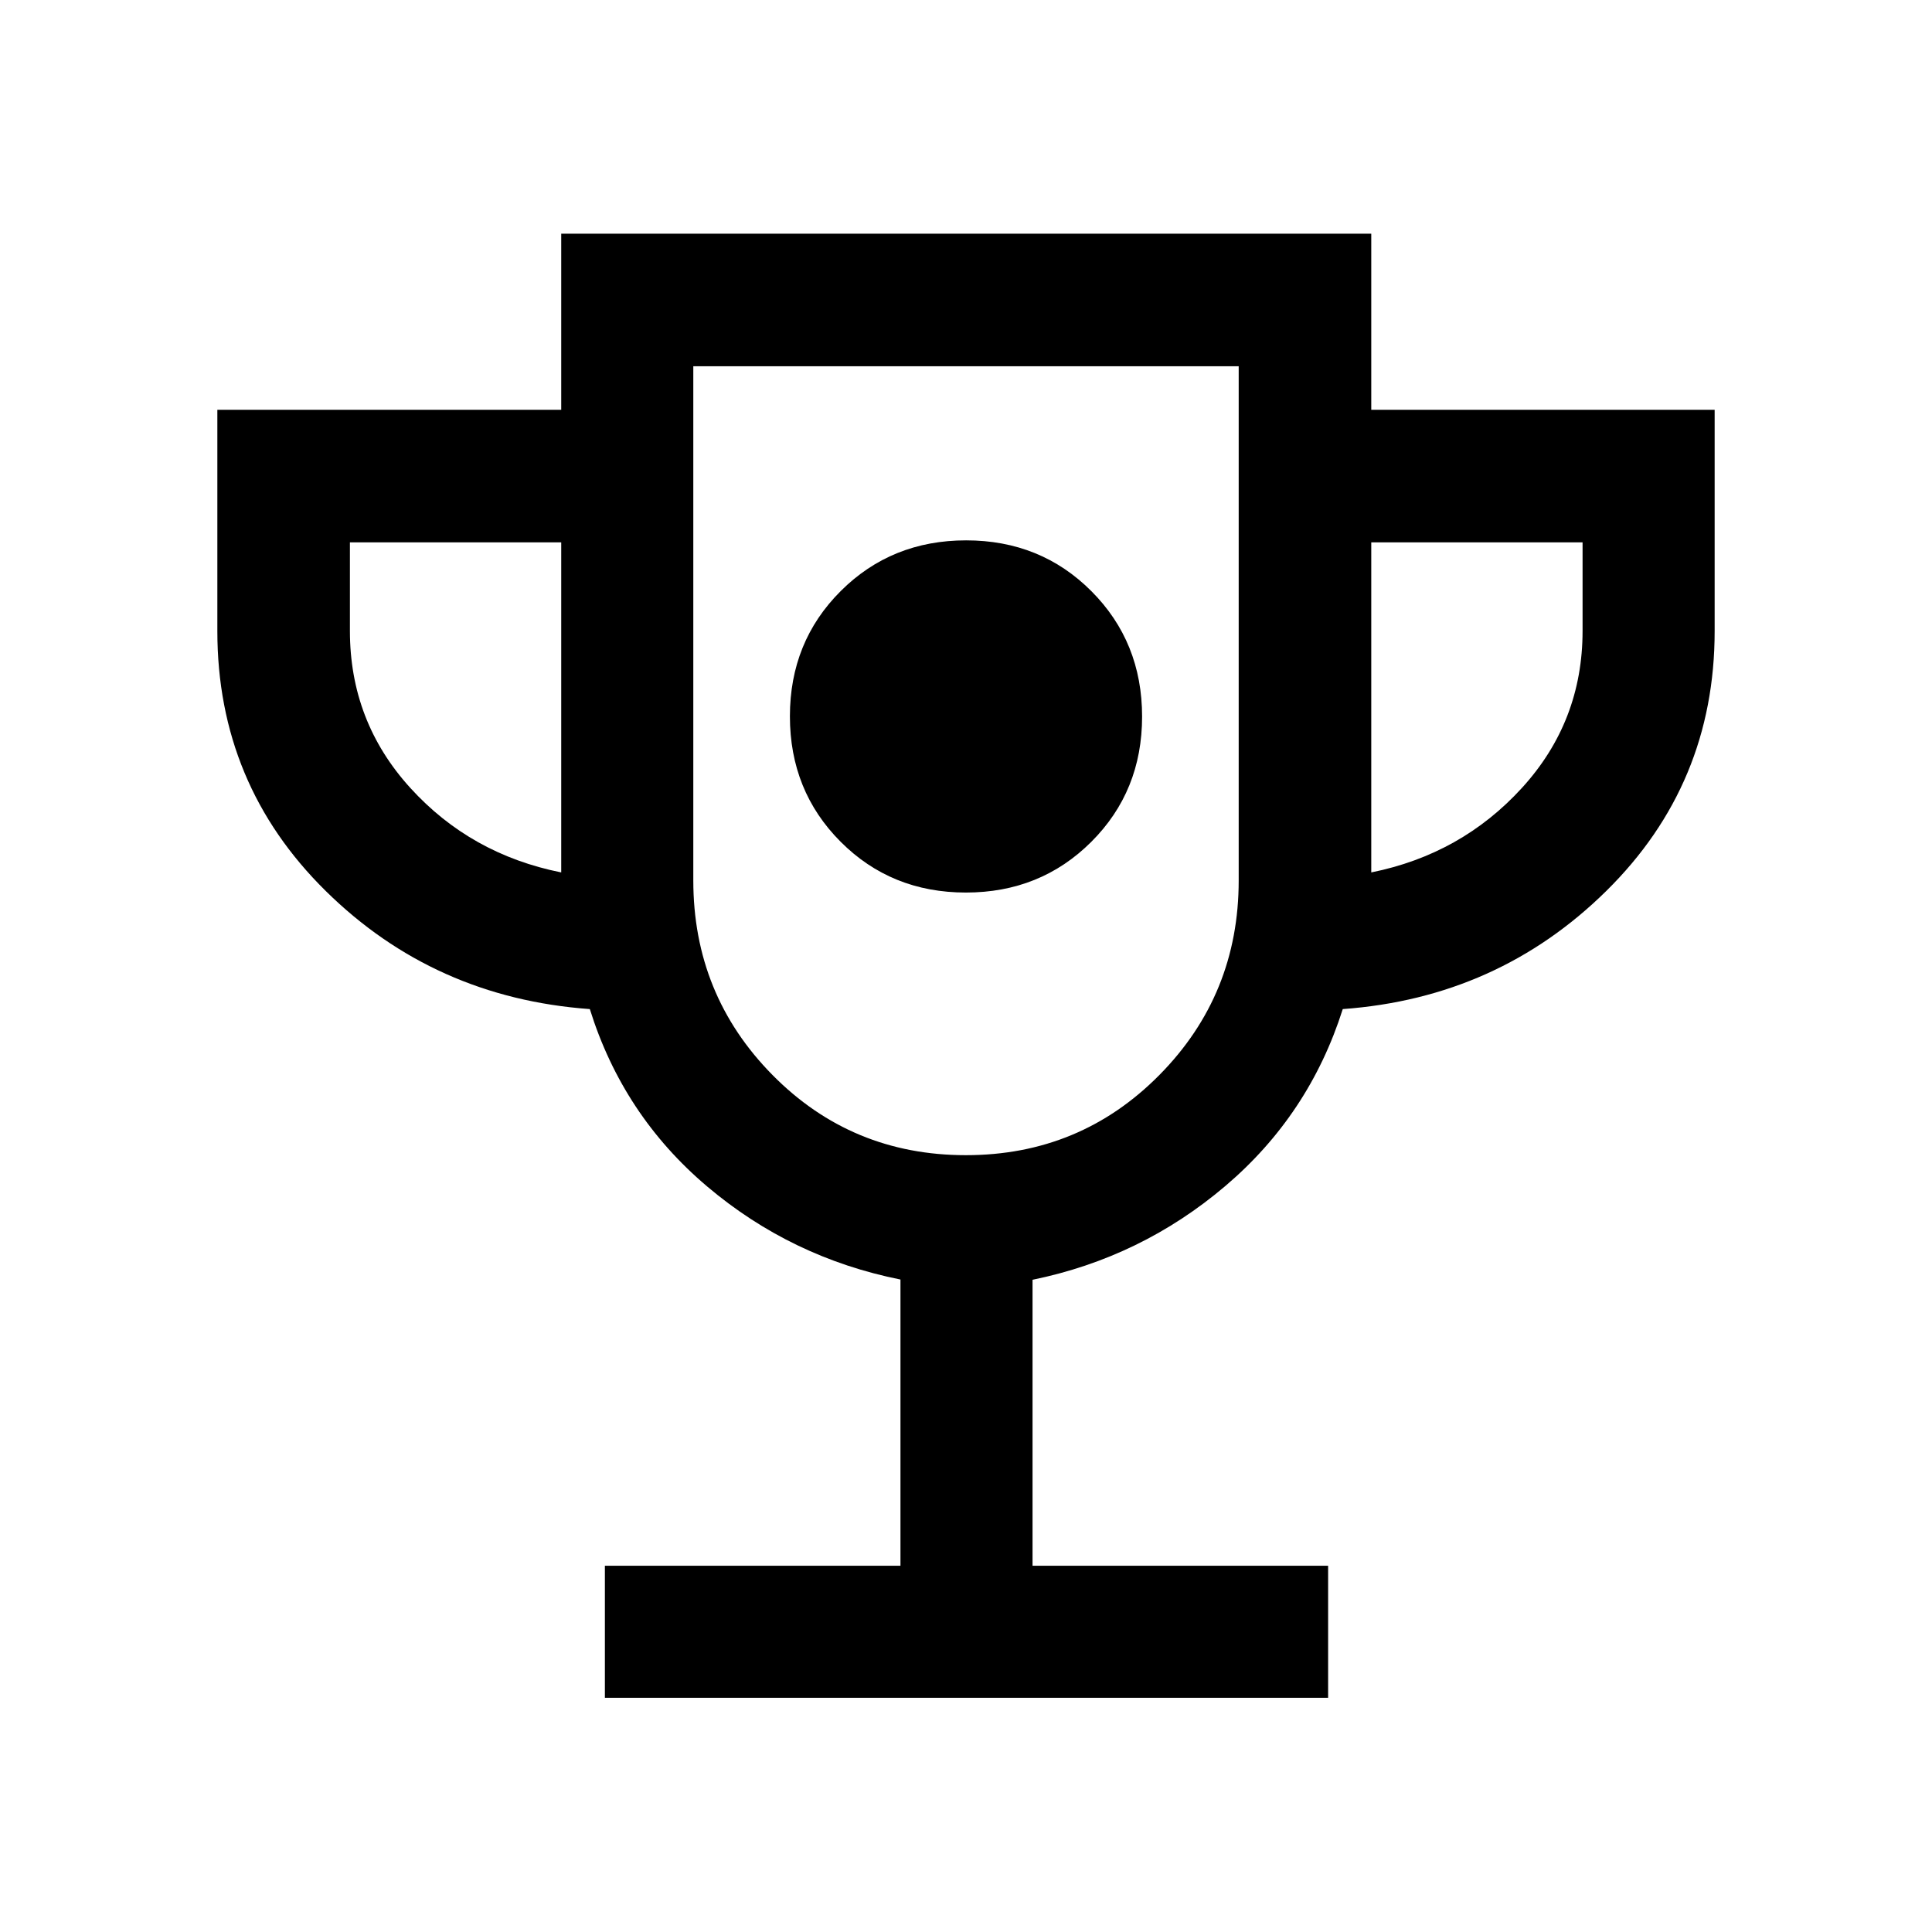 <svg xmlns="http://www.w3.org/2000/svg" height="48" viewBox="0 -960 960 960" width="48"><path d="M479.938-516.5q37.062 0 62.312-25.188t25.25-62.25q0-37.062-25.188-62.312t-62.25-25.25q-37.062 0-62.312 25.188t-25.25 62.25q0 37.062 25.188 62.312t62.25 25.25ZM300.565-116.369V-182h146.87v-142.209q-54.239-10.856-96.062-46.249-41.822-35.392-58.292-88.129-77.386-5.608-131.233-58.695Q108-570.368 108-646.449V-756.37h170.869v-87.5H681.37v87.5H852v109.921q0 76.081-53.848 129.167-53.847 53.087-130.942 58.695-16.666 52.522-58.439 87.984-41.772 35.462-95.706 46.516V-182h146.87v65.631h-359.37ZM278.869-526.5v-164h-105v44q0 45 30 78t75 42ZM479.941-386q56.767 0 96.163-39.854Q615.5-465.708 615.5-522.5V-778h-271v255.5q0 56.792 39.337 96.646T479.941-386ZM681.37-526.5q44.761-9 74.88-42 30.12-33 30.12-78v-44h-105v164ZM480-582.5Z"/></svg>